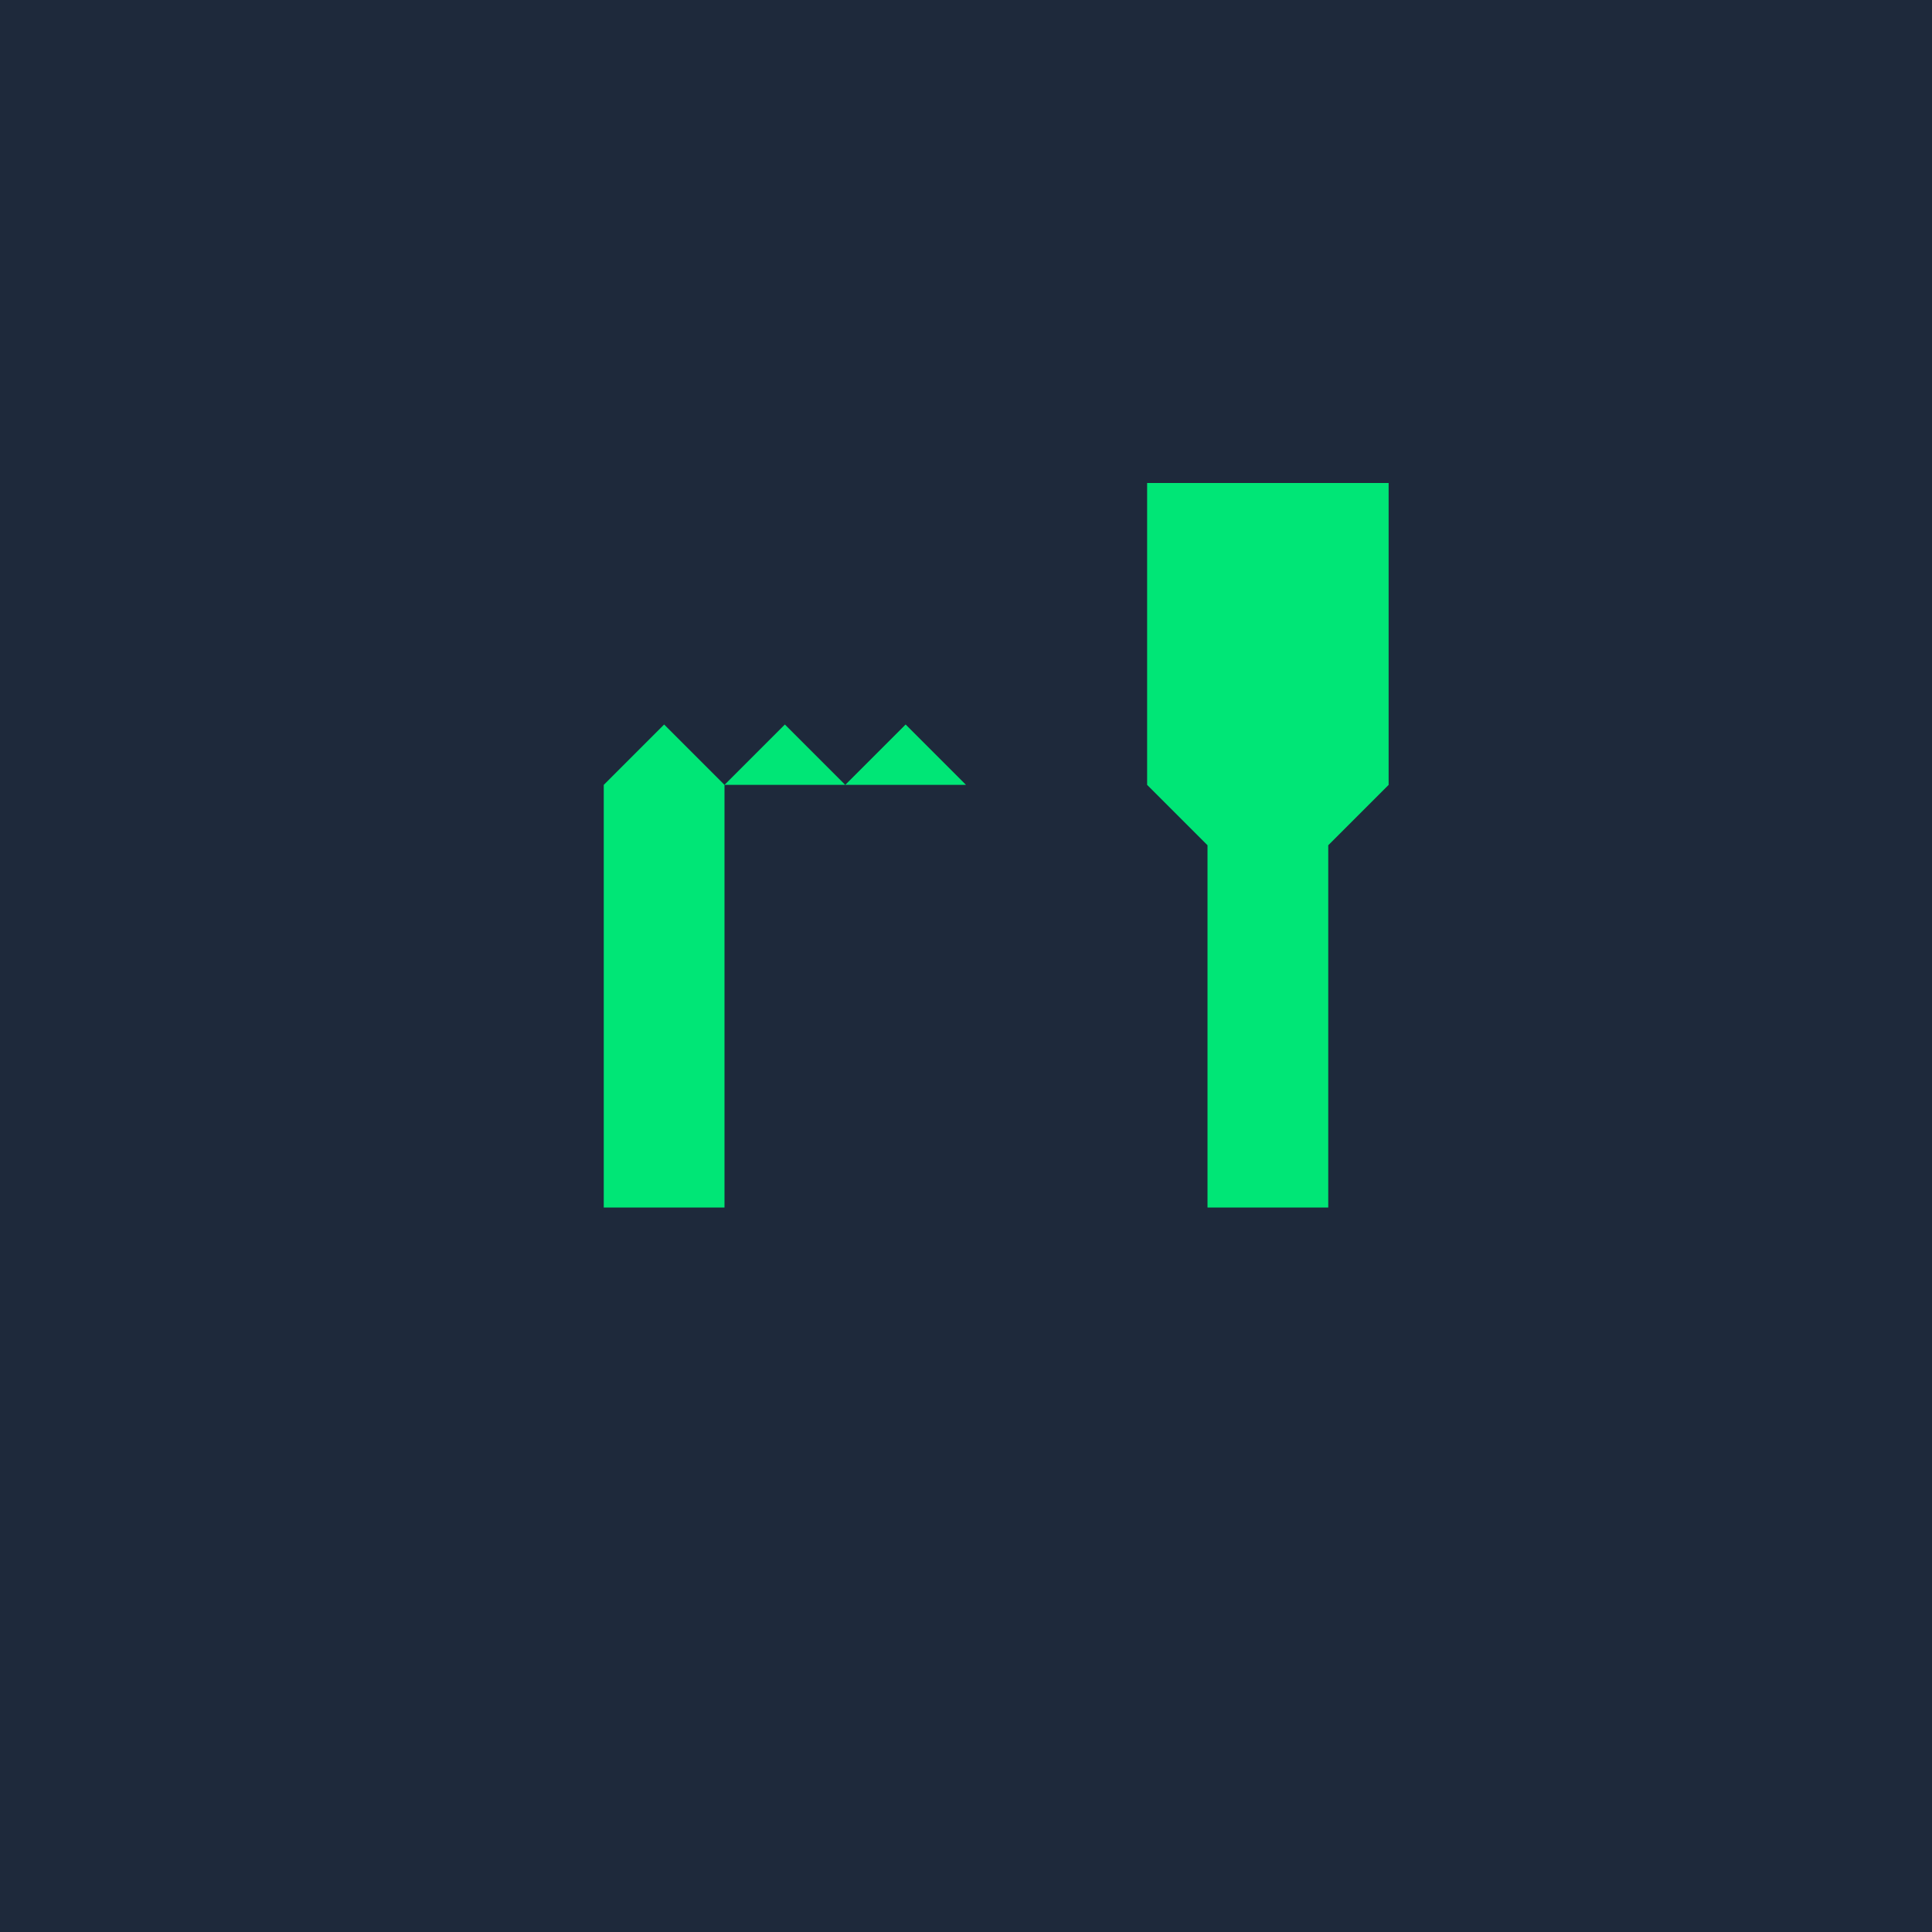 <?xml version="1.0" encoding="UTF-8"?>
<svg xmlns="http://www.w3.org/2000/svg" width="32" height="32" viewBox="0 0 32 32">
  <rect width="32" height="32" fill="#1e293b"/>
  <g fill="#00e676" transform="translate(8, 6)">
    <!-- Fork -->
    <path d="M3 2 L3 6 L2 7 L2 14 L4 14 L4 7 L3 6 L3 2"/>
    <path d="M5 2 L5 6 L4 7 L6 7 L5 6 L5 2"/>
    <path d="M7 2 L7 6 L6 7 L8 7 L7 6 L7 2"/>
    <!-- Knife -->
    <path d="M11 2 L11 7 L12 8 L12 14 L14 14 L14 8 L15 7 L15 2 L11 2"/>
  </g>
</svg>
